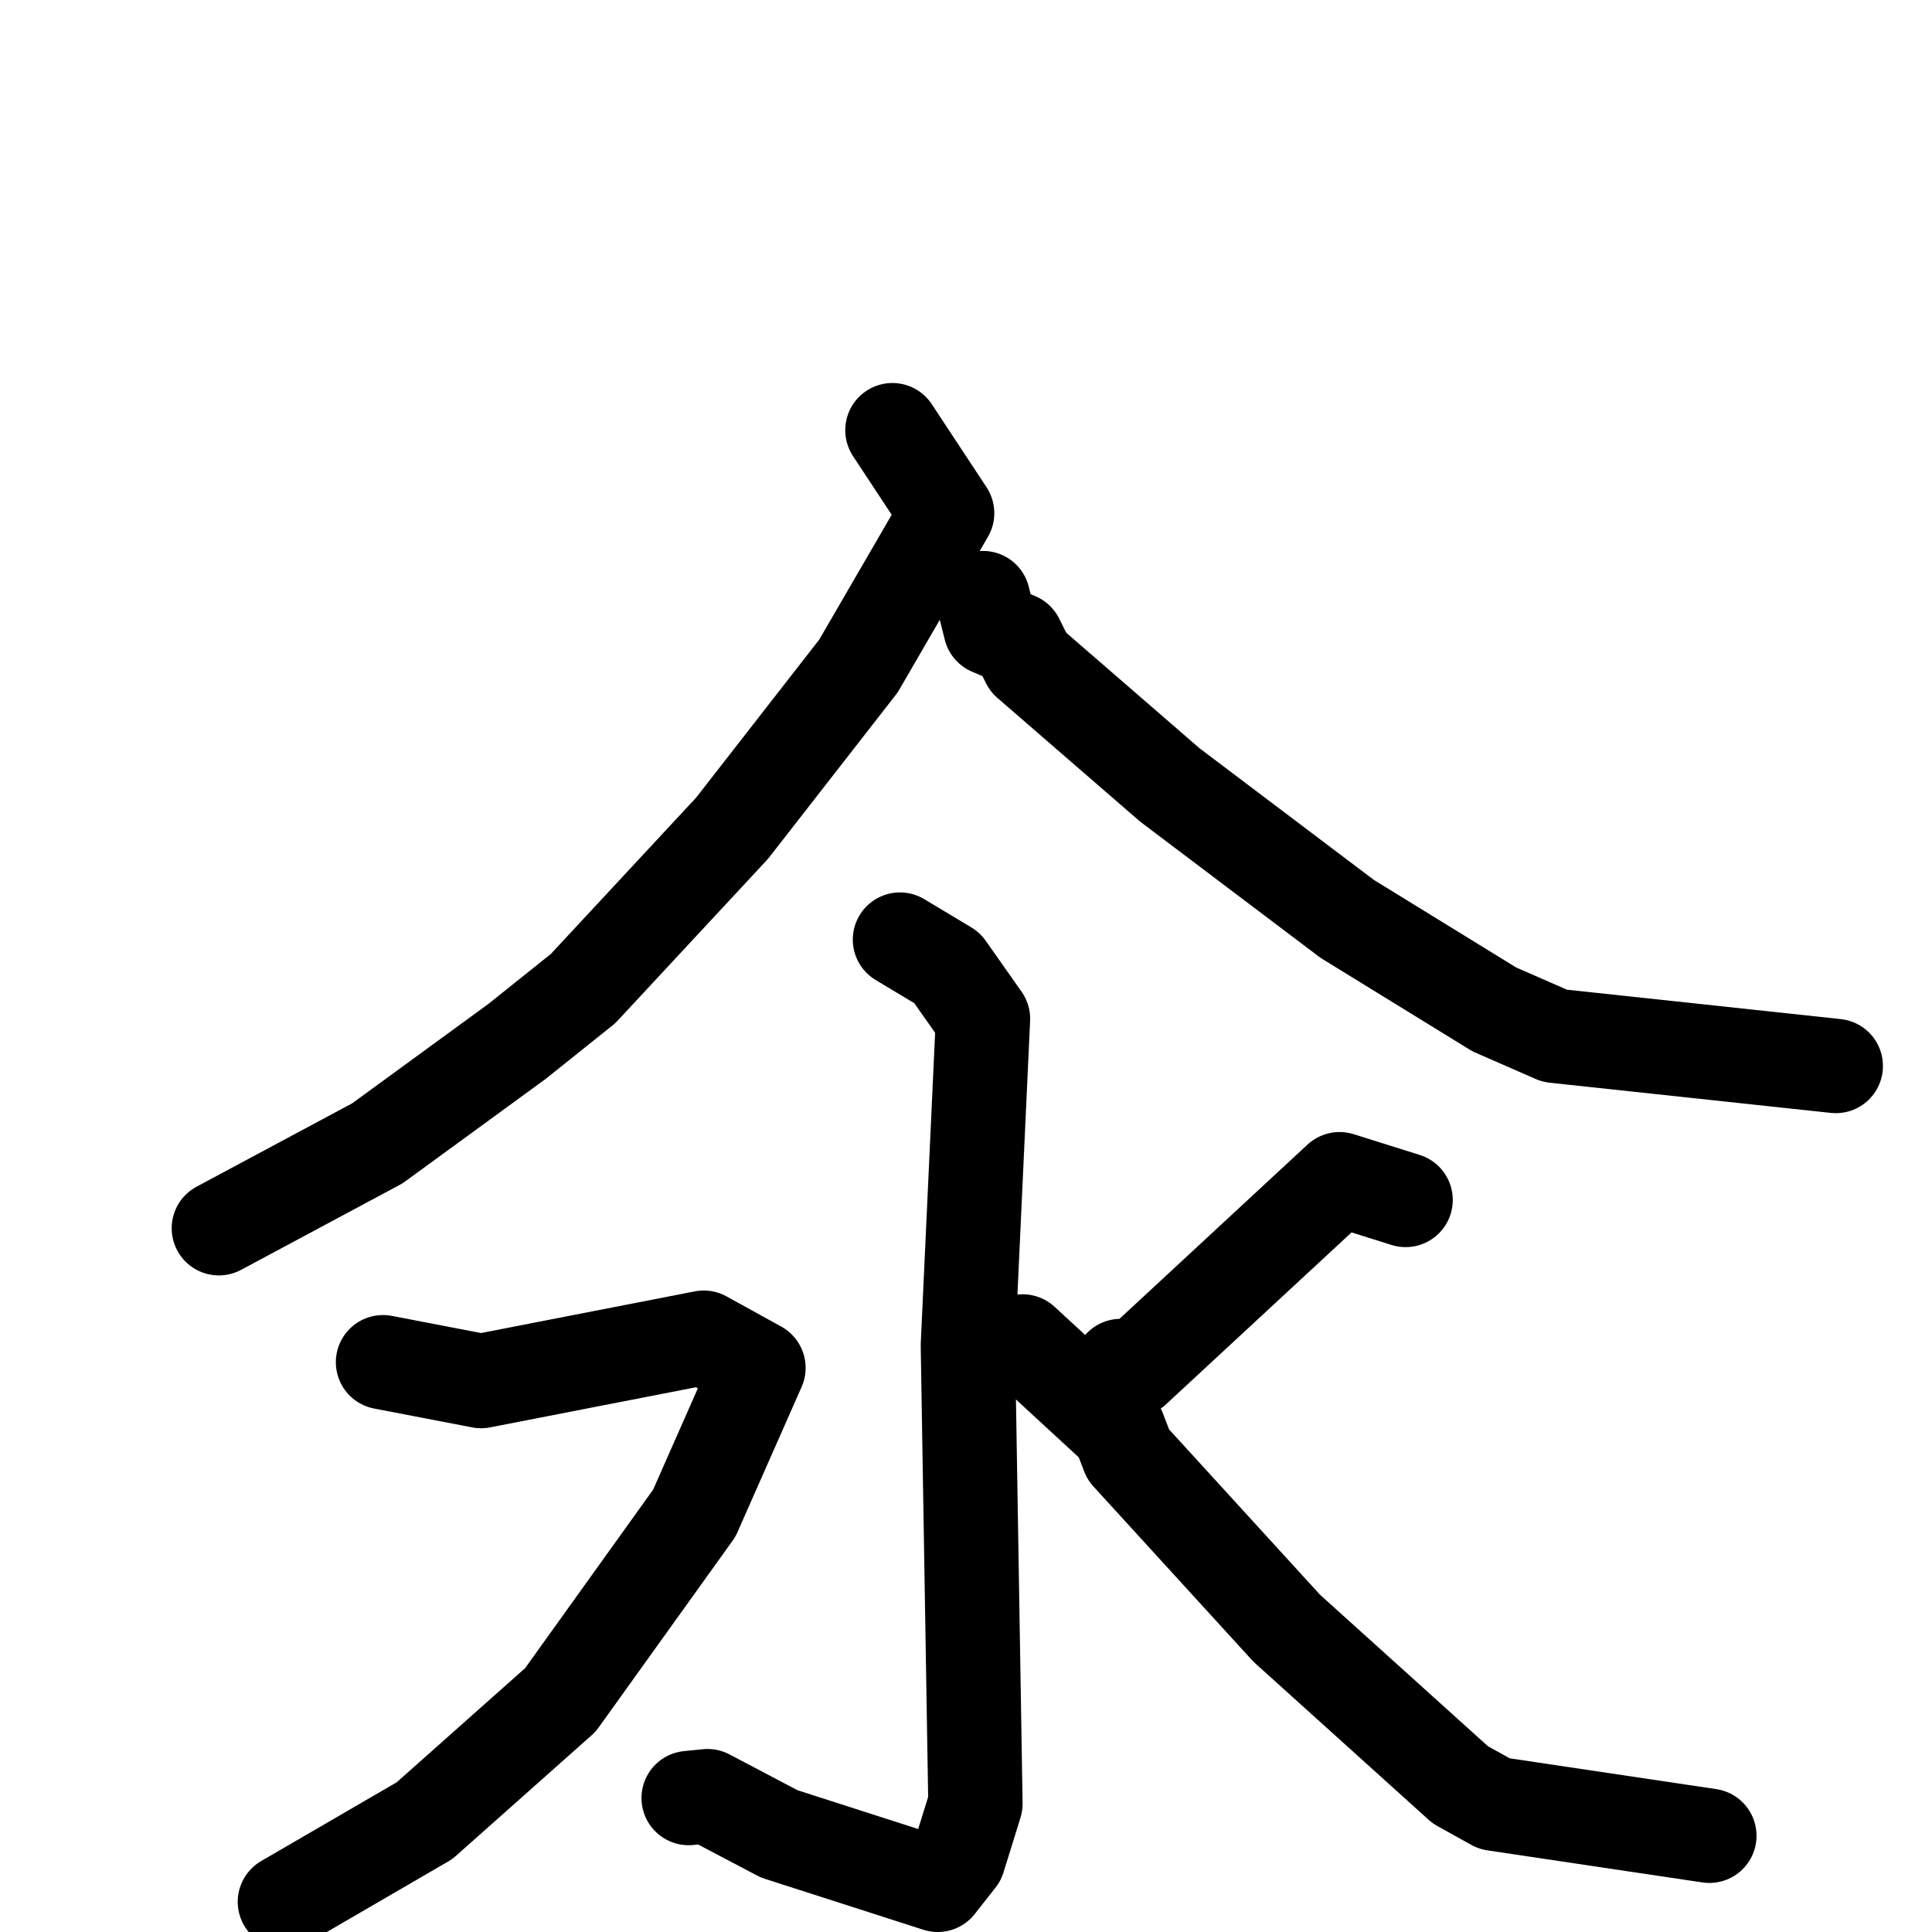 <svg xmlns="http://www.w3.org/2000/svg" viewBox="0 0 1024 1024">
  <g style="fill:none;stroke:#000000;stroke-width:50;stroke-linecap:round;stroke-linejoin:round;" transform="scale(1, 1) translate(0, 0)">
    <path d="M 473.0,228.0 L 502.0,272.0 L 455.0,353.0 L 388.0,439.0 L 309.0,524.0 L 274.0,552.0 L 200.0,606.0 L 116.0,651.0"/>
    <path d="M 521.0,317.0 L 525.0,333.0 L 539.0,339.0 L 545.0,351.0 L 620.0,416.0 L 714.0,487.0 L 792.0,535.0 L 824.0,549.0 L 973.0,565.0"/>
    <path d="M 477.0,498.0 L 502.0,513.0 L 521.0,540.0 L 513.0,713.0 L 517.0,956.0 L 508.0,985.0 L 497.0,999.0 L 413.0,972.0 L 375.0,952.0 L 365.0,953.0"/>
    <path d="M 203.0,722.0 L 255.0,732.0 L 373.0,709.0 L 402.0,725.0 L 368.0,802.0 L 297.0,901.0 L 225.0,965.0 L 151.0,1008.0"/>
    <path d="M 745.0,636.0 L 710.0,625.0 L 601.0,726.0 L 594.0,724.0"/>
    <path d="M 542.0,711.0 L 593.0,758.0 L 598.0,771.0 L 682.0,863.0 L 774.0,946.0 L 792.0,956.0 L 906.0,973.0"/>
  </g>
</svg>
